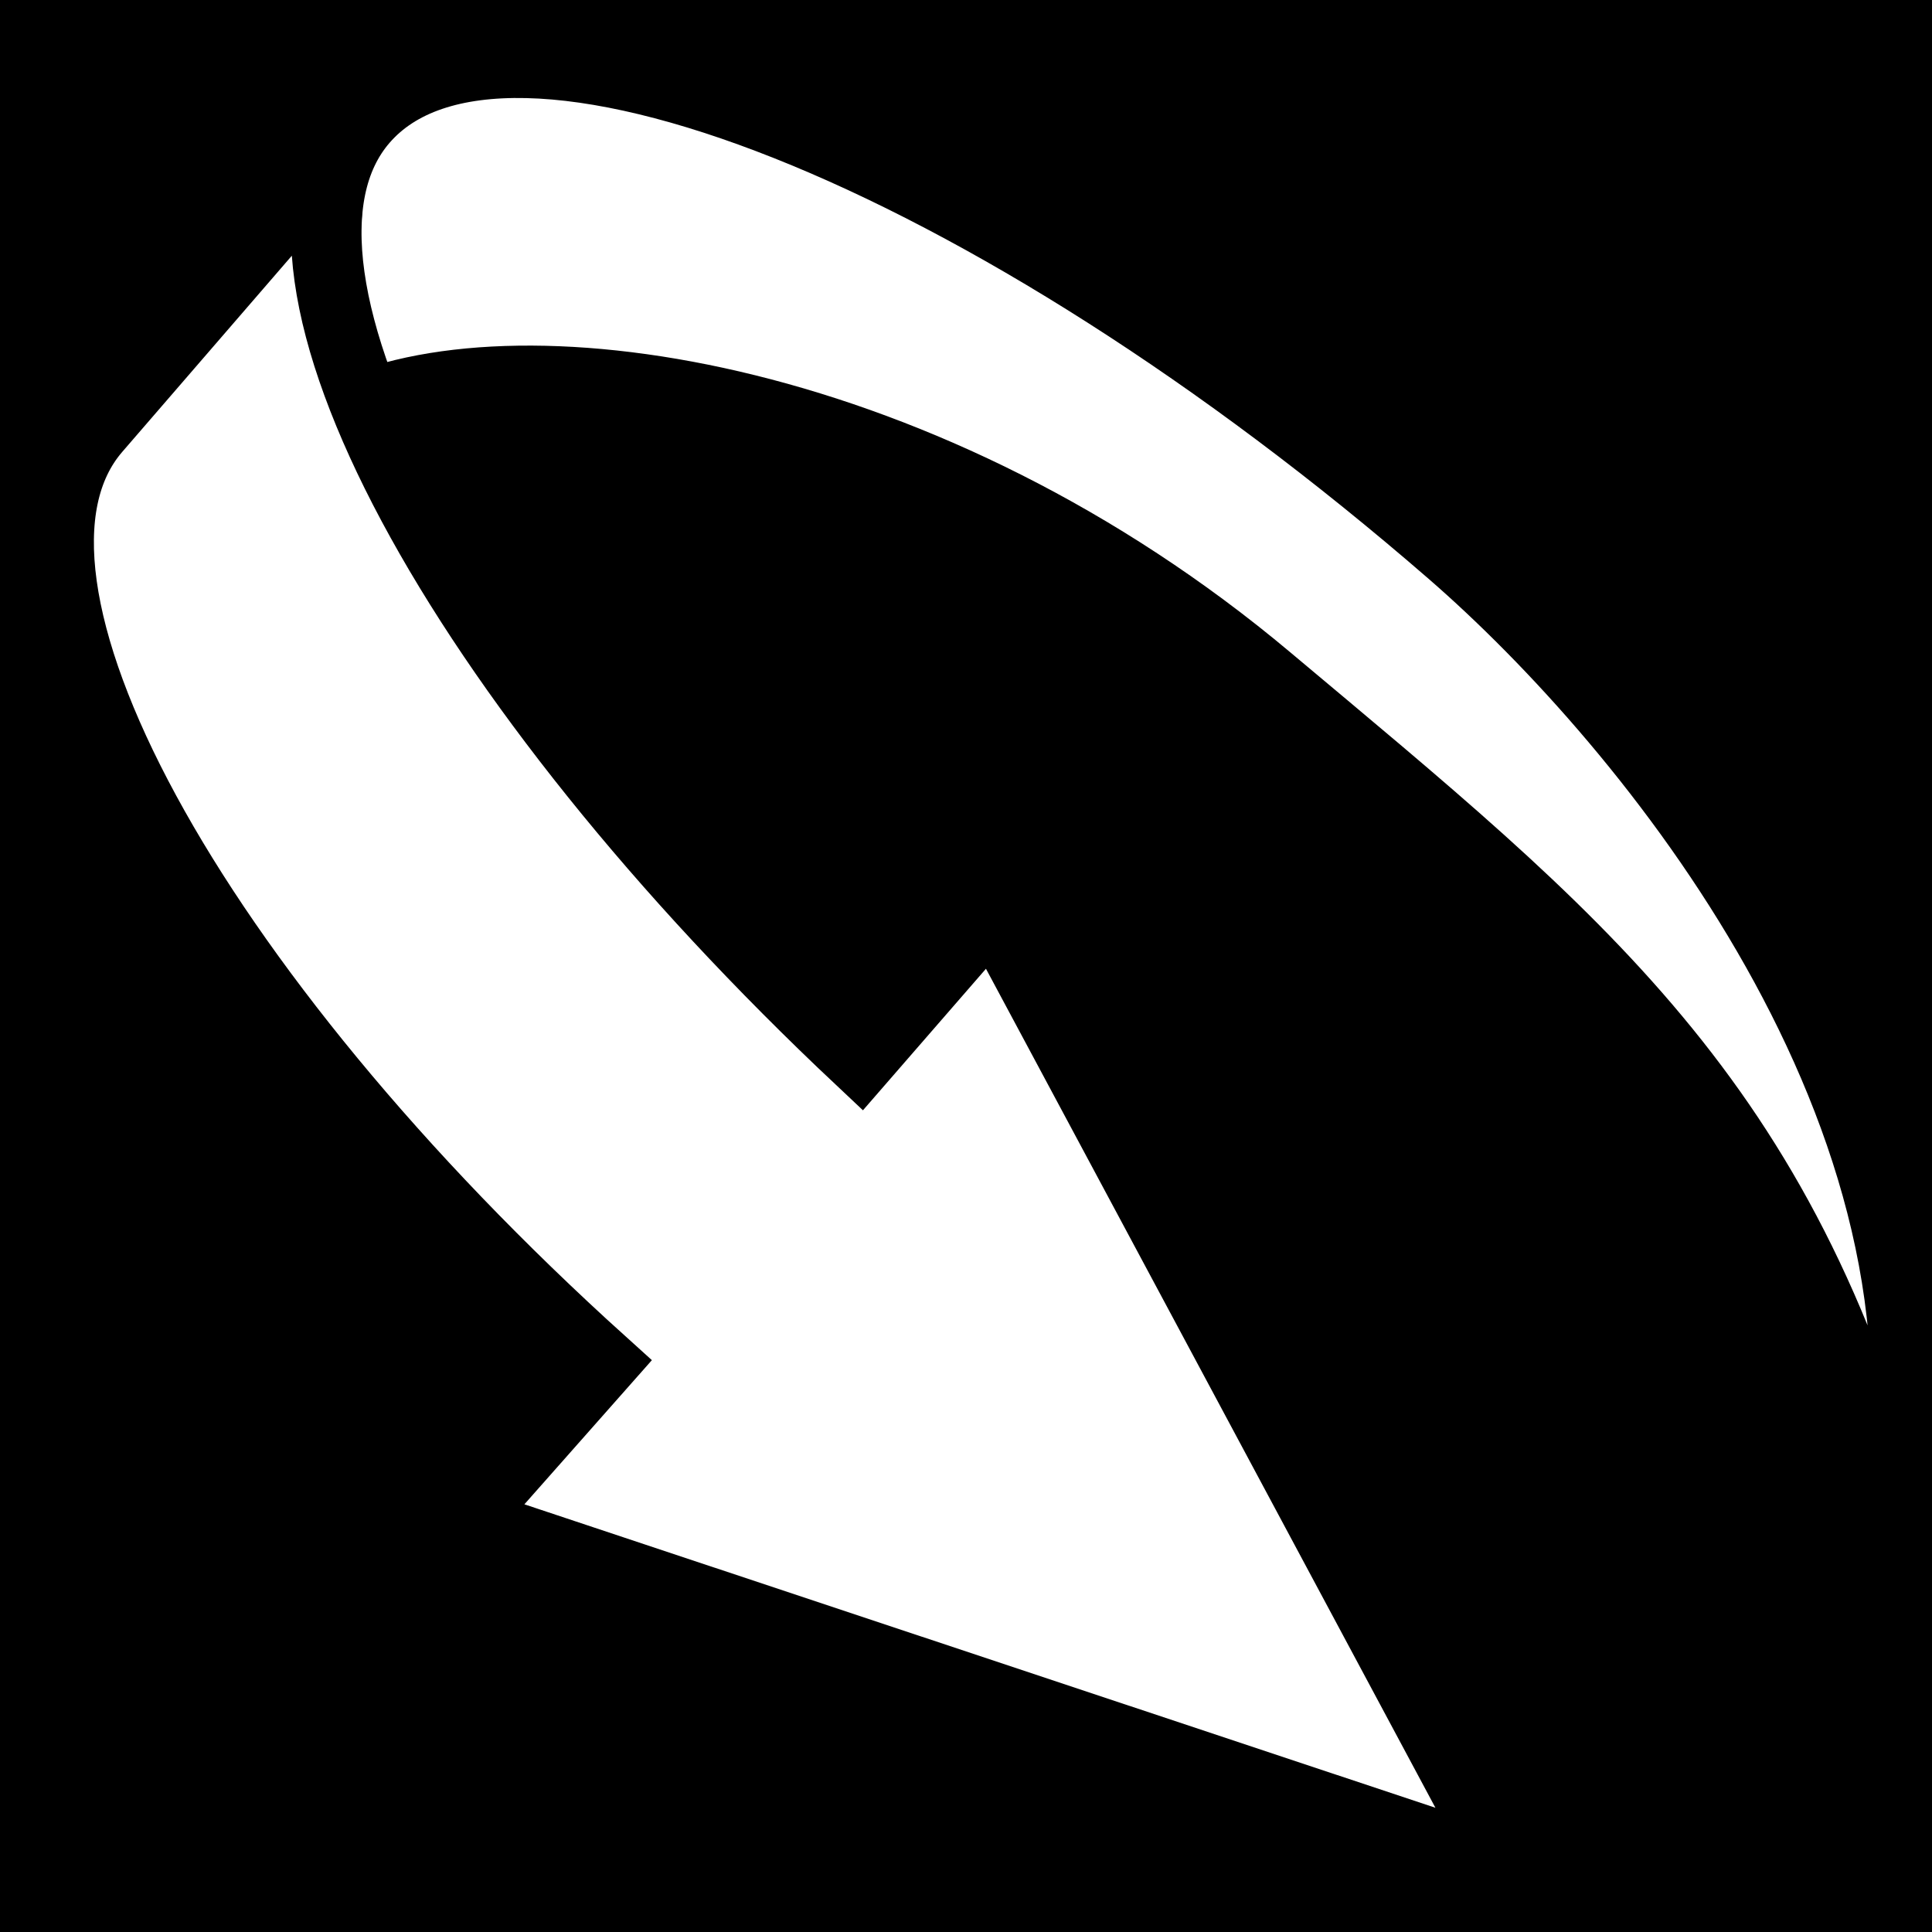 <svg viewBox="0 0 512 512" xmlns="http://www.w3.org/2000/svg">
<path d="m0,0h512v512h-512z"/>
<g transform="matrix(18.689,0,0,18.689,-4640.25,-3485.169)">
<path d="m253.522,188.076-3.879,4.487c-1.842,2.131 1.319,7.951 7.186,13.246l-1.981,2.24 14.828,4.939-7.309-13.644-1.879,2.162c-5.685-5.344-8.893-11.199-7.055-13.325 1.982-2.293 8.9.455 15.442,6.133 2.811,2.44 7.374,8.015 6.279,13.699-1.596-5.957-4.485-8.2-8.894-11.9-4.805-4.033-10.53-4.903-13.036-3.777" fill="#fff" stroke="#000"/>
</g>
</svg>
